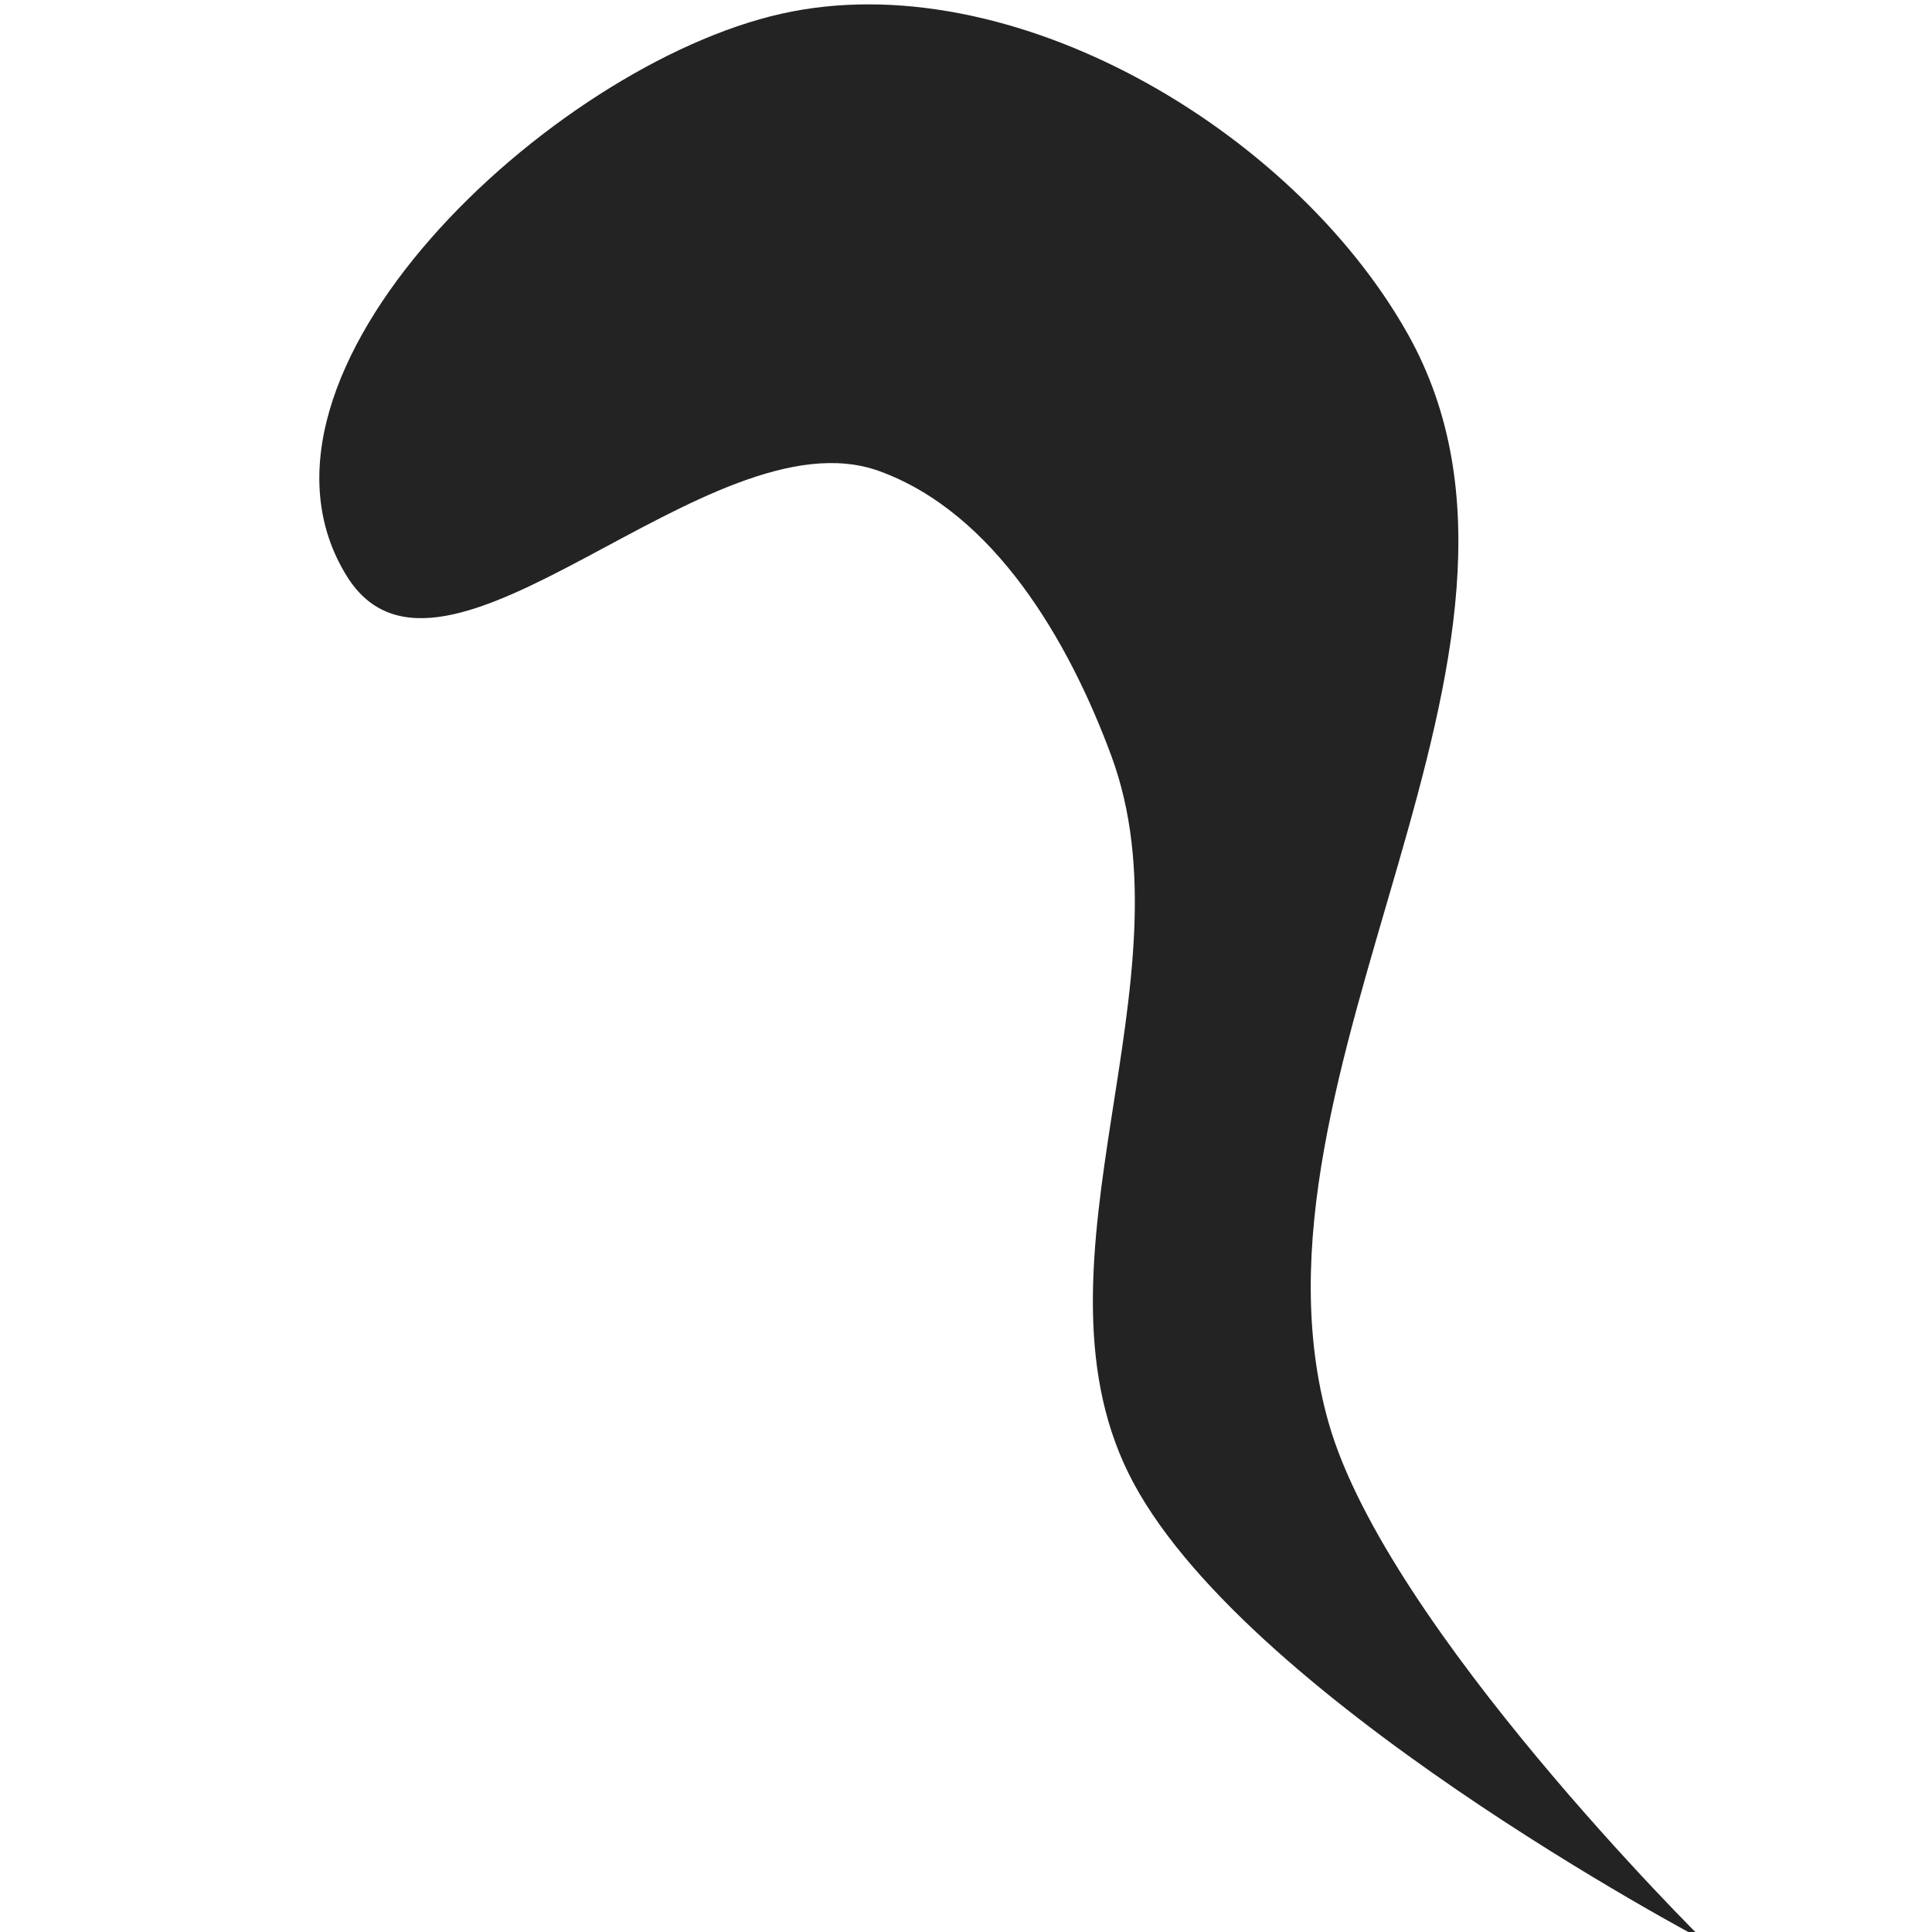 <?xml version="1.0" encoding="UTF-8" standalone="no"?>
<svg
   id="Calque_1"
   data-name="Calque 1"
   viewBox="0 0 32 32"
   version="1.1"
   sodipodi:docname="hair_strand.svg"
   inkscape:version="1.1 (c68e22c387, 2021-05-23)"
   inkscape:export-filename="D:\DEV_SRC\RxOT\DuAEF\DuAEF_Duik\icons\w16\w16_hair_strand.png"
   inkscape:export-xdpi="48"
   inkscape:export-ydpi="48"
   xmlns:inkscape="http://www.inkscape.org/namespaces/inkscape"
   xmlns:sodipodi="http://sodipodi.sourceforge.net/DTD/sodipodi-0.dtd"
   xmlns="http://www.w3.org/2000/svg"
   xmlns:svg="http://www.w3.org/2000/svg"
   xmlns:rdf="http://www.w3.org/1999/02/22-rdf-syntax-ns#"
   xmlns:cc="http://creativecommons.org/ns#"
   xmlns:dc="http://purl.org/dc/elements/1.1/">
  <sodipodi:namedview
     pagecolor="#ffffff"
     bordercolor="#666666"
     borderopacity="1"
     objecttolerance="10"
     gridtolerance="10"
     guidetolerance="10"
     inkscape:pageopacity="0"
     inkscape:pageshadow="2"
     inkscape:window-width="1920"
     inkscape:window-height="1027"
     id="namedview29"
     showgrid="false"
     inkscape:snap-bbox="true"
     inkscape:bbox-paths="true"
     inkscape:bbox-nodes="true"
     inkscape:snap-bbox-edge-midpoints="true"
     inkscape:snap-bbox-midpoints="true"
     inkscape:snap-nodes="false"
     inkscape:zoom="7.375"
     inkscape:cx="13.355932"
     inkscape:cy="28.677966"
     inkscape:window-x="-8"
     inkscape:window-y="-8"
     inkscape:window-maximized="1"
     inkscape:current-layer="Calque_1"
     inkscape:pagecheckerboard="1" />
  <defs
     id="defs4">
    <style
       id="style2">.cls-1{fill:#e3e3e3;}</style>
    <style
       id="style1399">.cls-1{fill:#e3e3e3;}</style>
    <style
       id="style1399-4">.cls-1{fill:#e3e3e3;}</style>
    <style
       id="style1399-8">.cls-1{fill:#e3e3e3;}</style>
    <style
       id="style1399-4-5">.cls-1{fill:#e3e3e3;}</style>
    <style
       id="style1399-0">.cls-1{fill:#e3e3e3;}</style>
    <style
       id="style854">.cls-1{fill:#e3e3e3;}</style>
    <style
       id="style1399-84">.cls-1{fill:#e3e3e3;}</style>
    <style
       id="style1399-4-8">.cls-1{fill:#e3e3e3;}</style>
    <style
       id="style1399-8-10">.cls-1{fill:#e3e3e3;}</style>
    <style
       id="style1399-4-5-3">.cls-1{fill:#e3e3e3;}</style>
    <style
       id="style1399-0-0">.cls-1{fill:#e3e3e3;}</style>
    <style
       id="style1399-5">.cls-1{fill:#e3e3e3;}</style>
    <style
       id="style1399-4-6">.cls-1{fill:#e3e3e3;}</style>
    <style
       id="style1399-8-1">.cls-1{fill:#e3e3e3;}</style>
    <style
       id="style1399-4-5-1">.cls-1{fill:#e3e3e3;}</style>
    <style
       id="style1399-0-5">.cls-1{fill:#e3e3e3;}</style>
    <style
       id="style1257">.cls-1{fill:#e3e3e3;}</style>
    <style
       id="style836">.cls-1{fill:#e3e3e3;}</style>
    <style
       id="style891">.cls-1{fill:#e3e3e3;}</style>
    <inkscape:path-effect
       oposite_fuse="false"
       fuse_paths="false"
       discard_orig_path="false"
       mode="free"
       is_visible="true"
       id="path-effect860"
       center_point="4.264,4.124"
       end_point="4.264,6.623"
       start_point="4.264,1.626"
       effect="mirror_symmetry" />
    <style
       id="style1399-9">.cls-1{fill:#e3e3e3;}</style>
    <style
       id="style1399-4-63">.cls-1{fill:#e3e3e3;}</style>
    <style
       id="style1399-8-8">.cls-1{fill:#e3e3e3;}</style>
    <style
       id="style1399-4-5-5">.cls-1{fill:#e3e3e3;}</style>
    <style
       id="style1399-0-6">.cls-1{fill:#e3e3e3;}</style>
    <style
       id="style854-1">.cls-1{fill:#e3e3e3;}</style>
    <style
       id="style1399-84-1">.cls-1{fill:#e3e3e3;}</style>
    <style
       id="style1399-4-8-5">.cls-1{fill:#e3e3e3;}</style>
    <style
       id="style1399-8-10-9">.cls-1{fill:#e3e3e3;}</style>
    <style
       id="style1399-4-5-3-8">.cls-1{fill:#e3e3e3;}</style>
    <style
       id="style1399-0-0-4">.cls-1{fill:#e3e3e3;}</style>
    <style
       id="style1399-5-8">.cls-1{fill:#e3e3e3;}</style>
    <style
       id="style1399-4-6-1">.cls-1{fill:#e3e3e3;}</style>
    <style
       id="style1399-8-1-0">.cls-1{fill:#e3e3e3;}</style>
    <style
       id="style1399-4-5-1-3">.cls-1{fill:#e3e3e3;}</style>
    <style
       id="style1399-0-5-0">.cls-1{fill:#e3e3e3;}</style>
    <style
       id="style1257-4">.cls-1{fill:#e3e3e3;}</style>
    <style
       id="style836-4">.cls-1{fill:#e3e3e3;}</style>
    <style
       id="style891-4">.cls-1{fill:#e3e3e3;}</style>
  </defs>
  <title
     id="title6">body_l</title>
  <path
     style="fill:#232323;fill-opacity:1;stroke:none;stroke-width:1.295px;stroke-linecap:butt;stroke-linejoin:miter;stroke-opacity:1"
     d="M 5.742,9.539 C 7.317,12.086 11.74,6.785 14.558,7.801 c 1.909,0.688 3.145,2.814 3.849,4.718 1.373,3.714 -1.463,8.321 0.281,11.876 1.802,3.674 9.527,7.741 9.527,7.741 0,0 -5.242,-5.175 -6.208,-8.567 C 20.355,17.768 26.273,10.776 23.312,5.522 21.407,2.141 16.731,-0.621 12.944,0.227 9.114,1.084 3.679,6.201 5.742,9.539 Z"
     id="path1112"
     sodipodi:nodetypes="aaaacaaaa" />
</svg>
